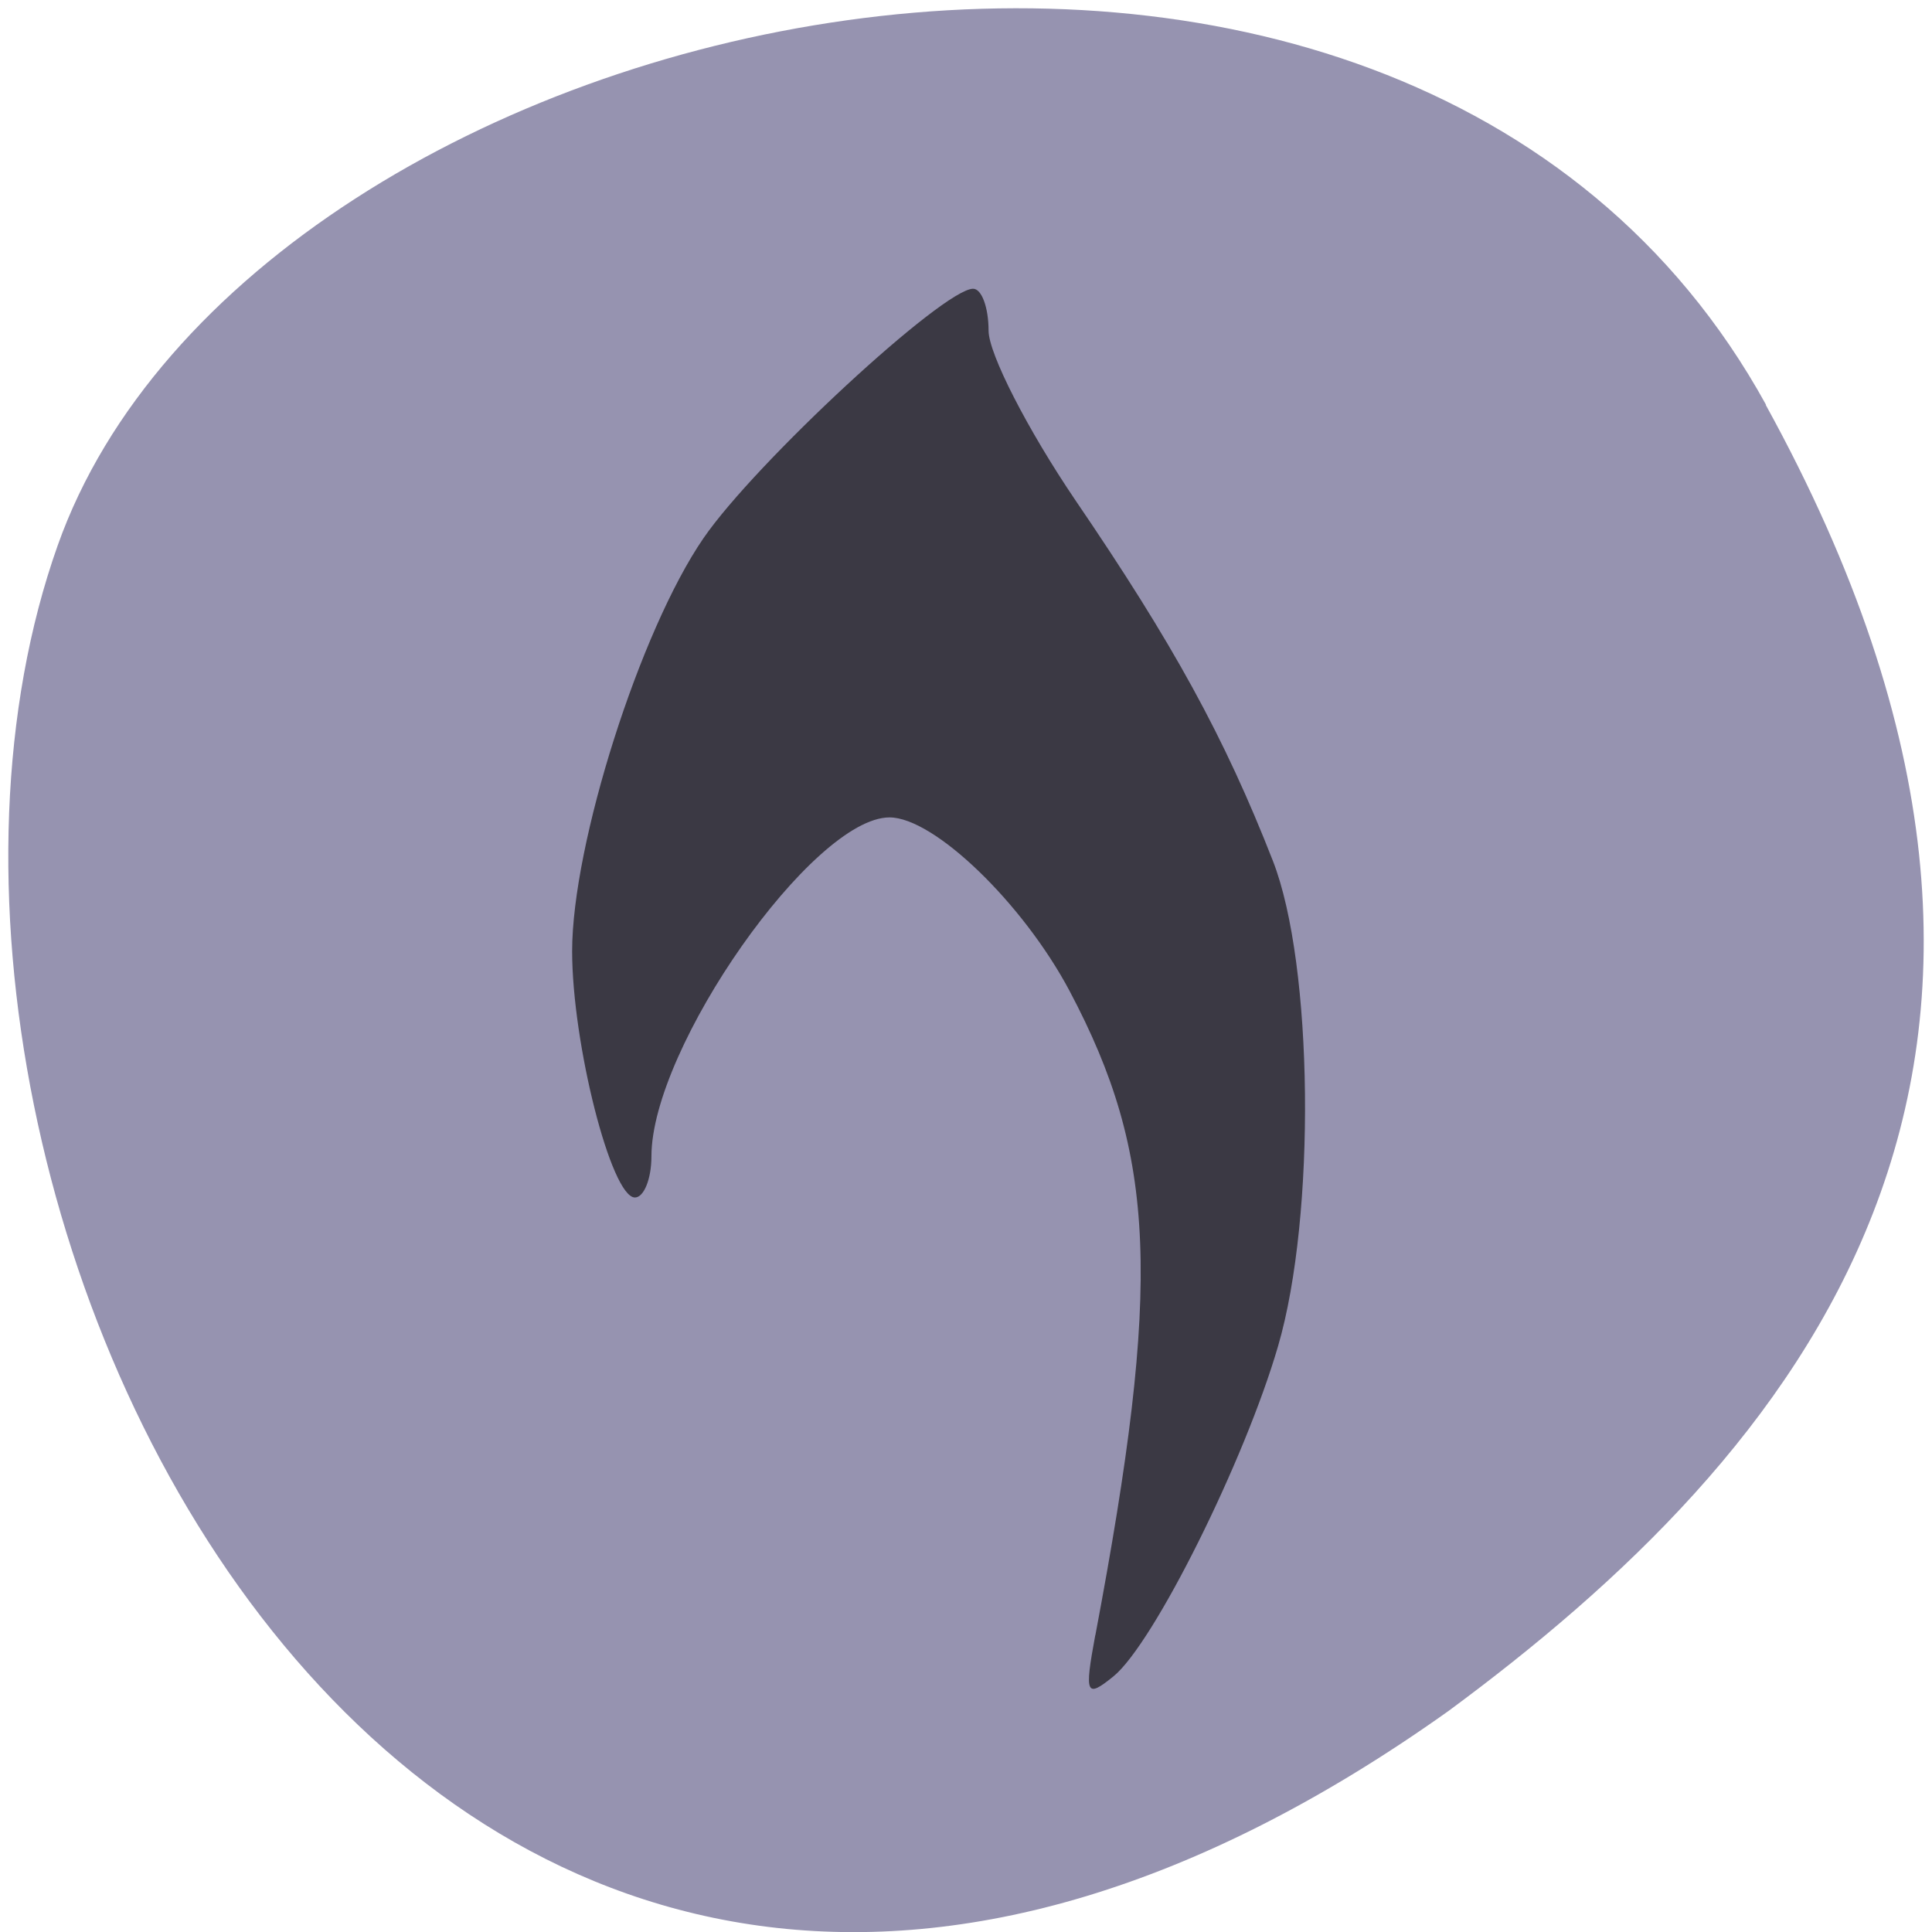 <svg xmlns="http://www.w3.org/2000/svg" viewBox="0 0 22 22"><path d="m 20.11 4.609 c -4.172 -7.574 -17.242 -4.637 -19.453 1.602 c -2.637 7.43 4.223 21.539 15.836 13.273 c 3.914 -2.887 7.785 -7.301 3.613 -14.875" fill="#9693b0"/><path d="m 12.473 18.621 c 0.758 -4.02 0.699 -5.461 -0.293 -7.336 c -0.531 -1 -1.543 -1.977 -2.051 -1.977 c -0.871 0 -2.711 2.621 -2.711 3.859 c 0 0.258 -0.086 0.469 -0.188 0.469 c -0.27 0 -0.715 -1.754 -0.715 -2.805 c 0 -1.219 0.773 -3.652 1.496 -4.703 c 0.59 -0.859 2.73 -2.84 3.07 -2.84 c 0.098 0 0.176 0.215 0.176 0.477 c 0 0.262 0.445 1.129 0.988 1.93 c 1.113 1.633 1.699 2.699 2.25 4.109 c 0.461 1.18 0.492 4.04 0.059 5.523 c -0.379 1.305 -1.418 3.391 -1.875 3.762 c -0.313 0.254 -0.332 0.207 -0.207 -0.469" fill="#3b3944"/></svg>